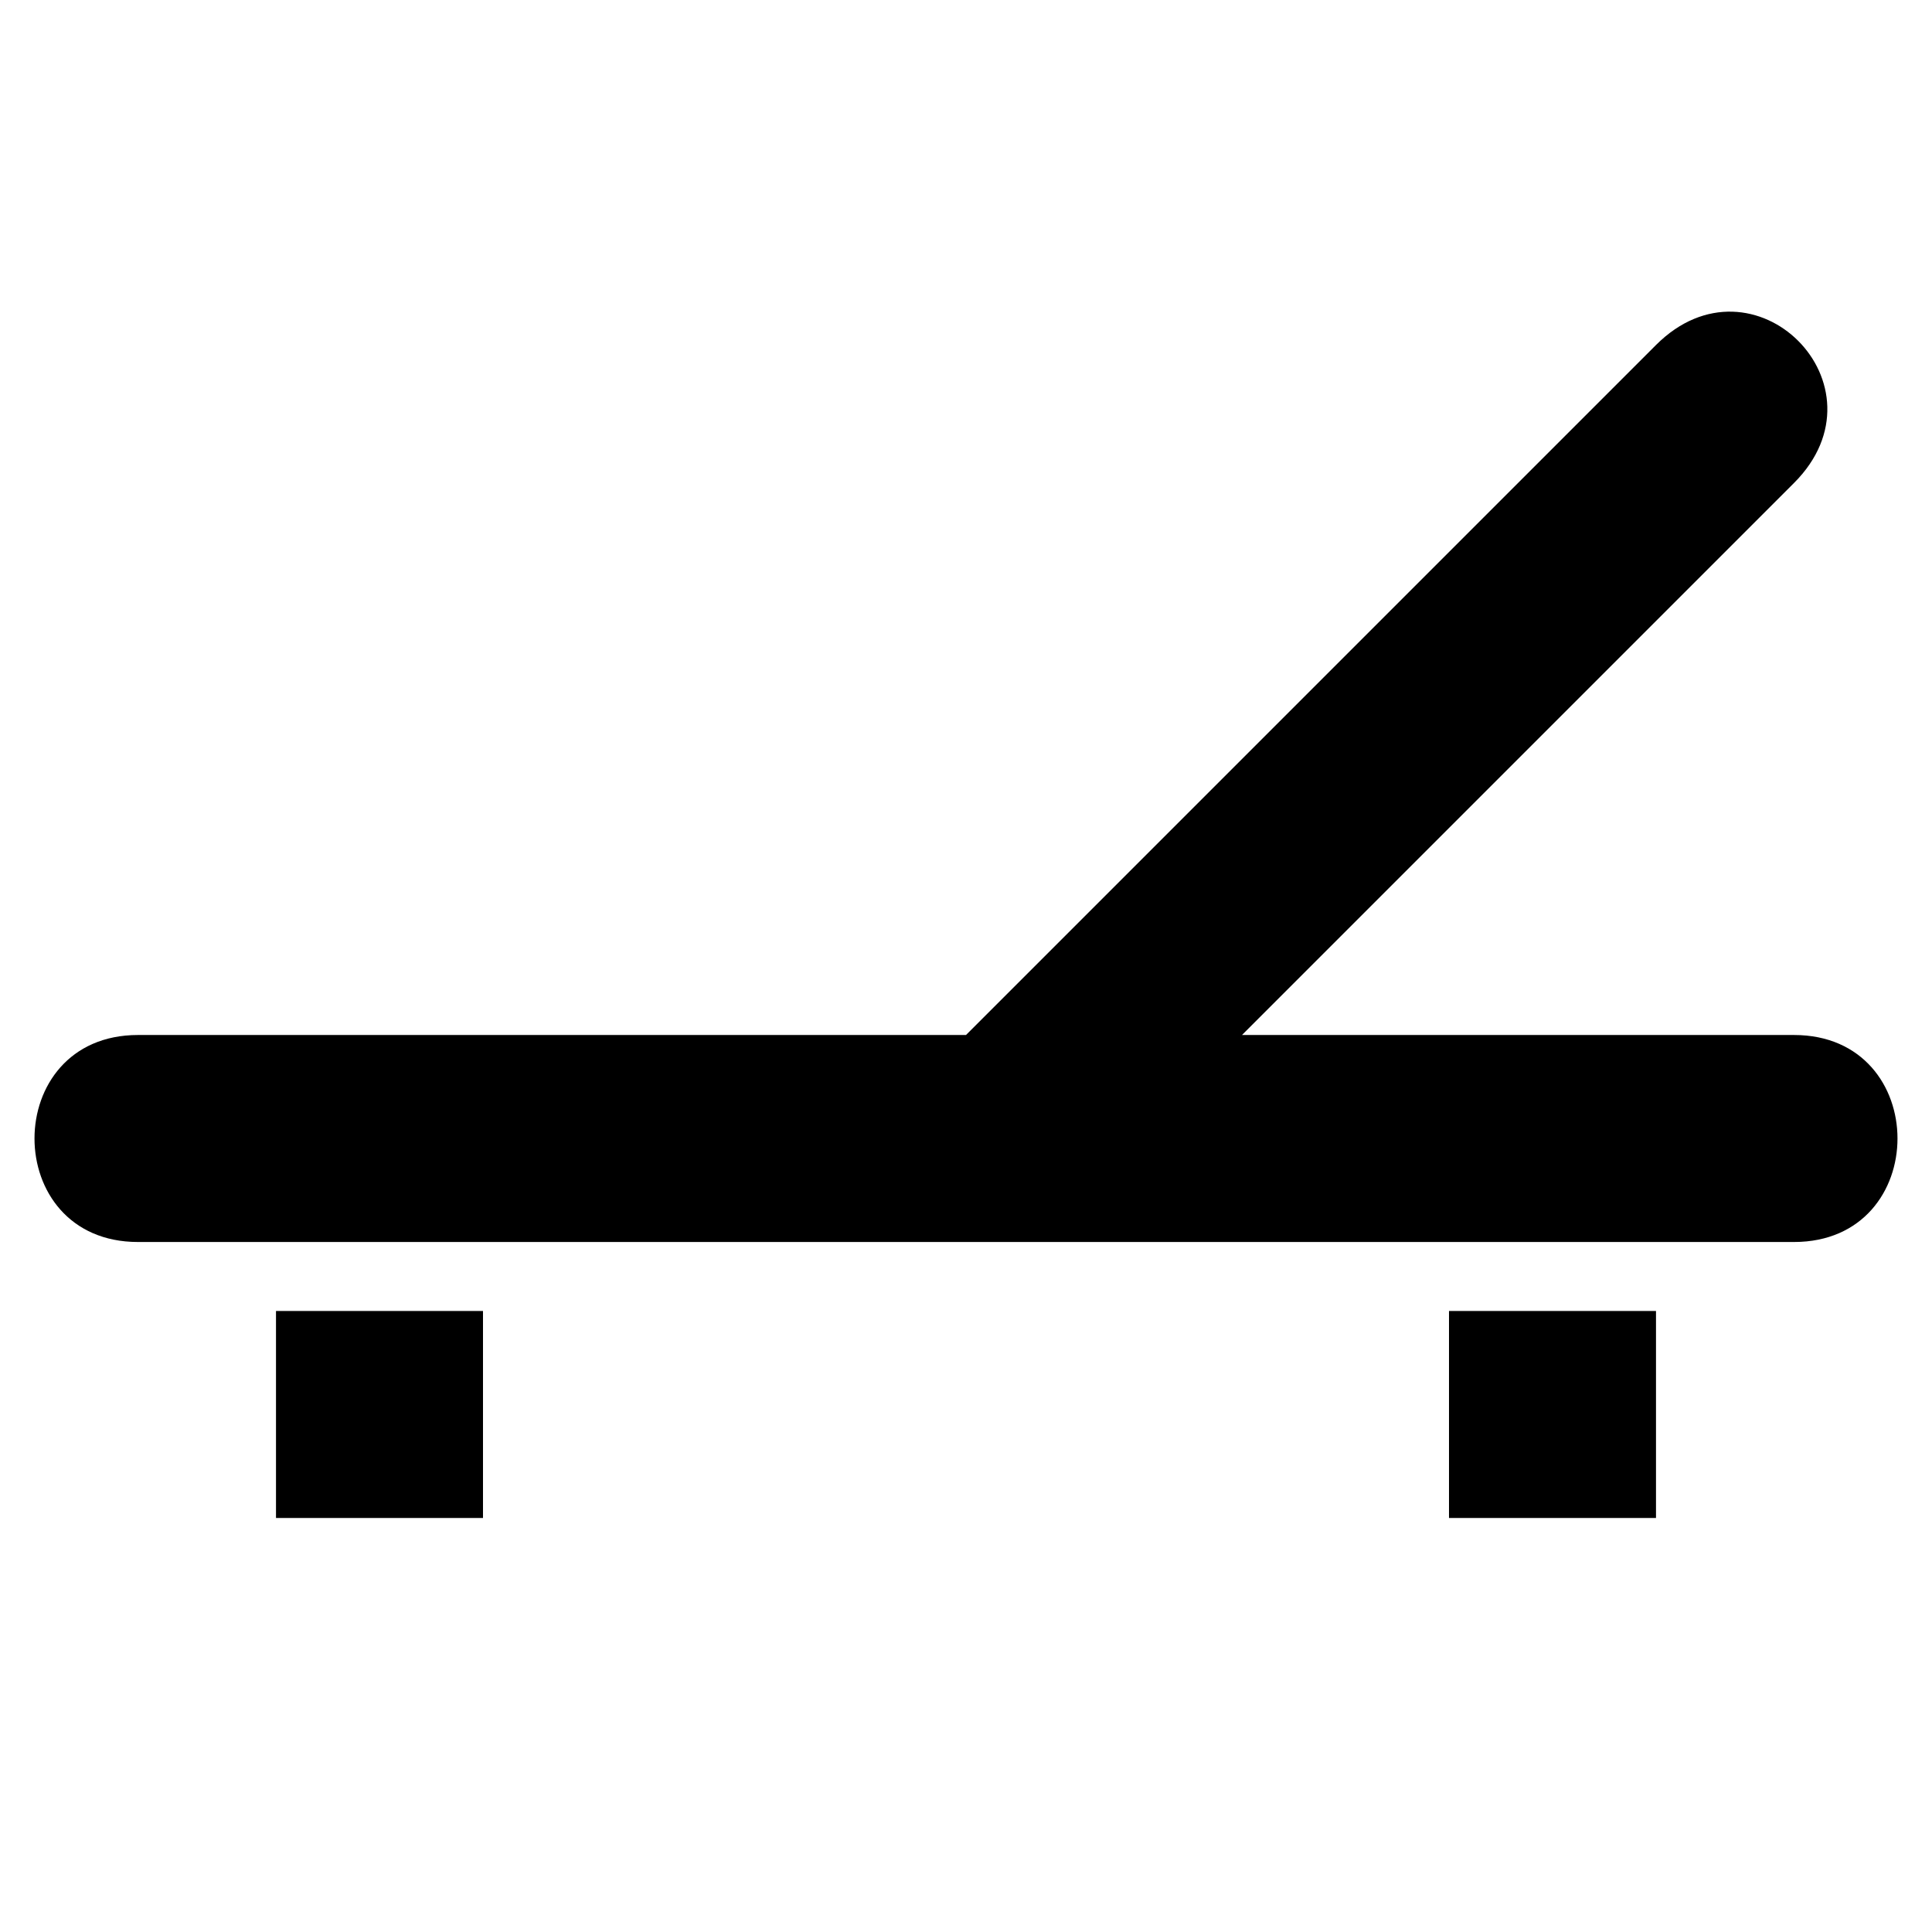 <?xml version="1.0" encoding="UTF-8"?>
<svg width="14" height="14" version="1.1" viewBox="0 0 14 14" xmlns="http://www.w3.org/2000/svg">
 <path d="m1 7.5c-1 0-1 1.5 0 1.5h12c1 0 1-1.5 0-1.5zm1 2v1.5h1.5v-1.5zm8.5 0v1.5h1.5v-1.5zm-3.5-2c-0.707 0.707 0.293 1.707 1 1l5-5c0.707-0.707-0.293-1.707-1-1z"/>
</svg>
